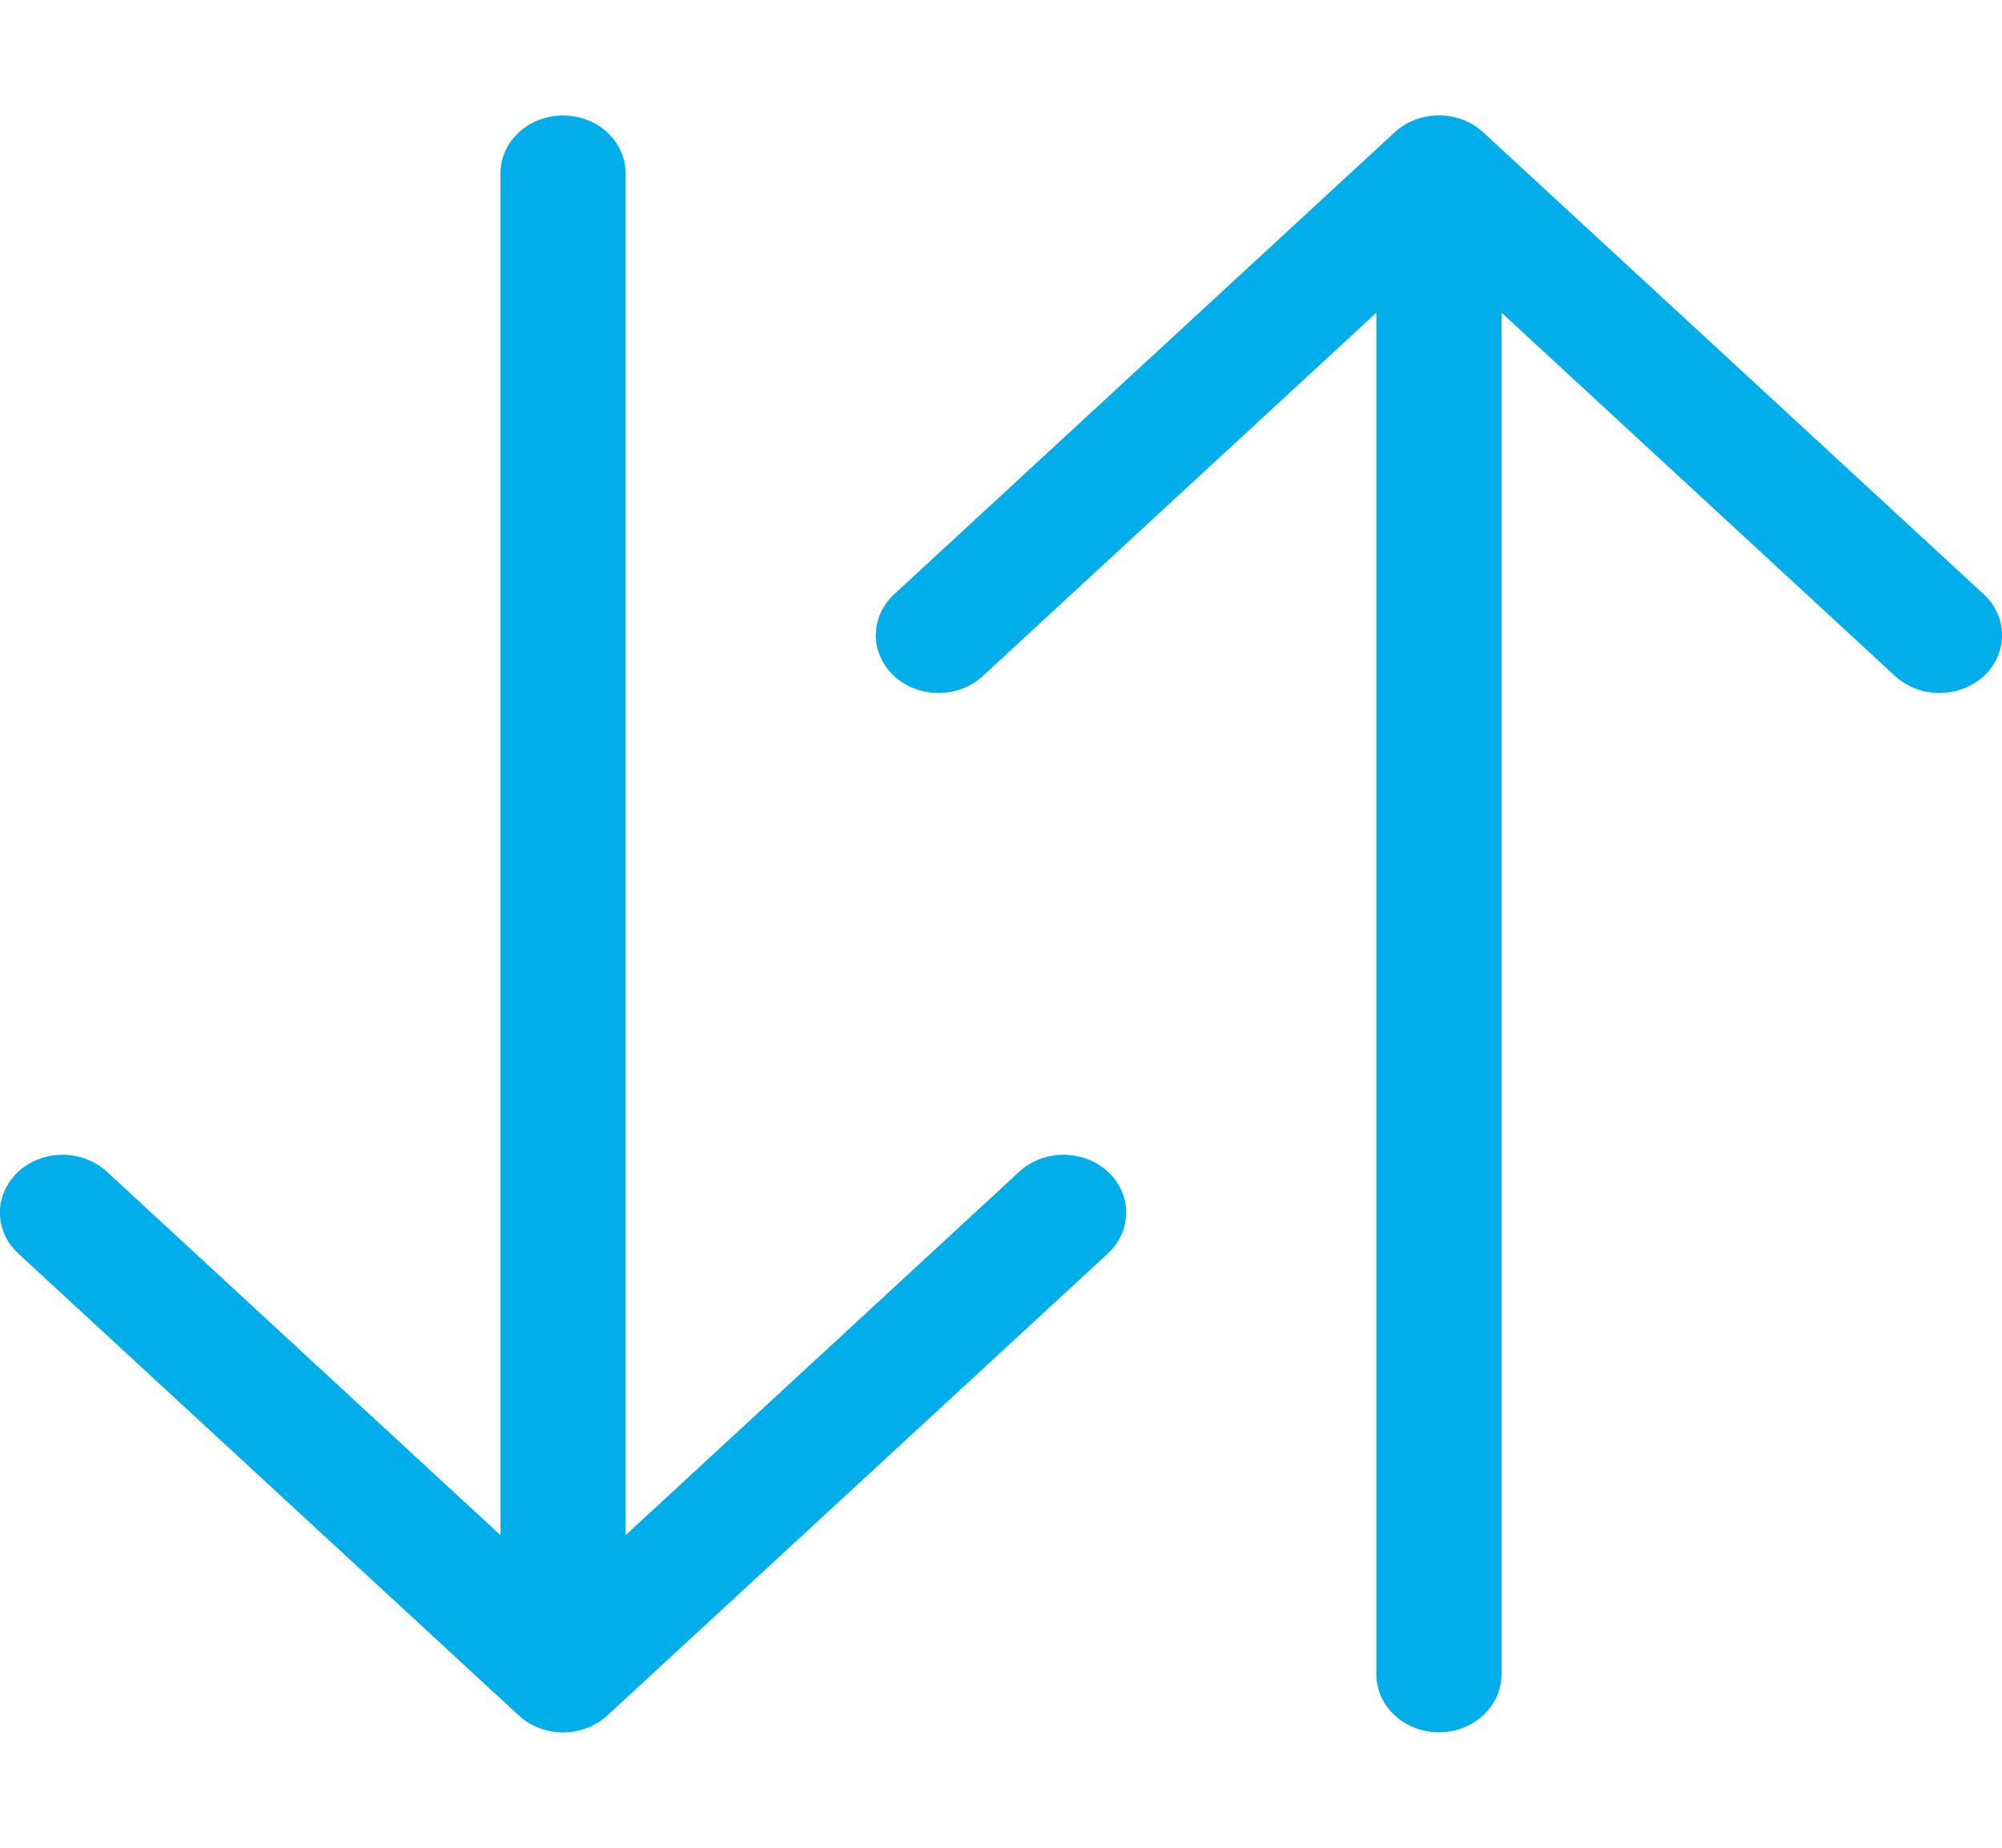 <svg width="26" height="24" viewBox="0 0 26 24" fill="none" xmlns="http://www.w3.org/2000/svg">
<g clip-path="url(#clip0_270_26073)">
<path fill-rule="evenodd" clip-rule="evenodd" d="M7.312 1.5C7.097 1.5 6.89 1.579 6.738 1.72C6.586 1.86 6.5 2.051 6.5 2.25L6.5 19.94L1.388 15.219C1.235 15.078 1.028 14.999 0.812 14.999C0.597 14.999 0.39 15.078 0.237 15.219C0.085 15.36 -0.001 15.551 -0.001 15.75C-0.001 15.949 0.085 16.14 0.237 16.281L6.737 22.281C6.813 22.351 6.902 22.406 7.001 22.444C7.1 22.482 7.206 22.502 7.312 22.502C7.419 22.502 7.525 22.482 7.624 22.444C7.723 22.406 7.812 22.351 7.888 22.281L14.388 16.281C14.54 16.14 14.626 15.949 14.626 15.75C14.626 15.551 14.54 15.36 14.388 15.219C14.235 15.078 14.028 14.999 13.812 14.999C13.597 14.999 13.39 15.078 13.237 15.219L8.125 19.94L8.125 2.25C8.125 2.051 8.039 1.86 7.887 1.72C7.735 1.579 7.528 1.5 7.312 1.5V1.5ZM18.687 22.5C18.472 22.5 18.265 22.421 18.113 22.28C17.961 22.14 17.875 21.949 17.875 21.75L17.875 4.061L12.763 8.781C12.687 8.851 12.598 8.906 12.499 8.944C12.4 8.982 12.294 9.001 12.188 9.001C12.081 9.001 11.975 8.982 11.876 8.944C11.777 8.906 11.688 8.851 11.612 8.781C11.537 8.711 11.477 8.629 11.436 8.537C11.395 8.446 11.374 8.349 11.374 8.25C11.374 8.152 11.395 8.054 11.436 7.963C11.477 7.872 11.537 7.789 11.612 7.719L18.112 1.719C18.188 1.649 18.277 1.594 18.376 1.556C18.475 1.518 18.581 1.499 18.688 1.499C18.794 1.499 18.9 1.518 18.999 1.556C19.098 1.594 19.187 1.649 19.263 1.719L25.763 7.719C25.915 7.86 26.001 8.051 26.001 8.25C26.001 8.449 25.915 8.64 25.763 8.781C25.61 8.922 25.403 9.001 25.187 9.001C24.972 9.001 24.765 8.922 24.612 8.781L19.5 4.061L19.5 21.75C19.5 21.949 19.414 22.14 19.262 22.28C19.11 22.421 18.903 22.5 18.687 22.5Z" fill="#02AEE9"/>
</g>
<defs>
<clipPath id="clip0_270_26073">
<rect width="24" height="26" fill="white" transform="translate(26) rotate(90)"/>
</clipPath>
</defs>
</svg>
